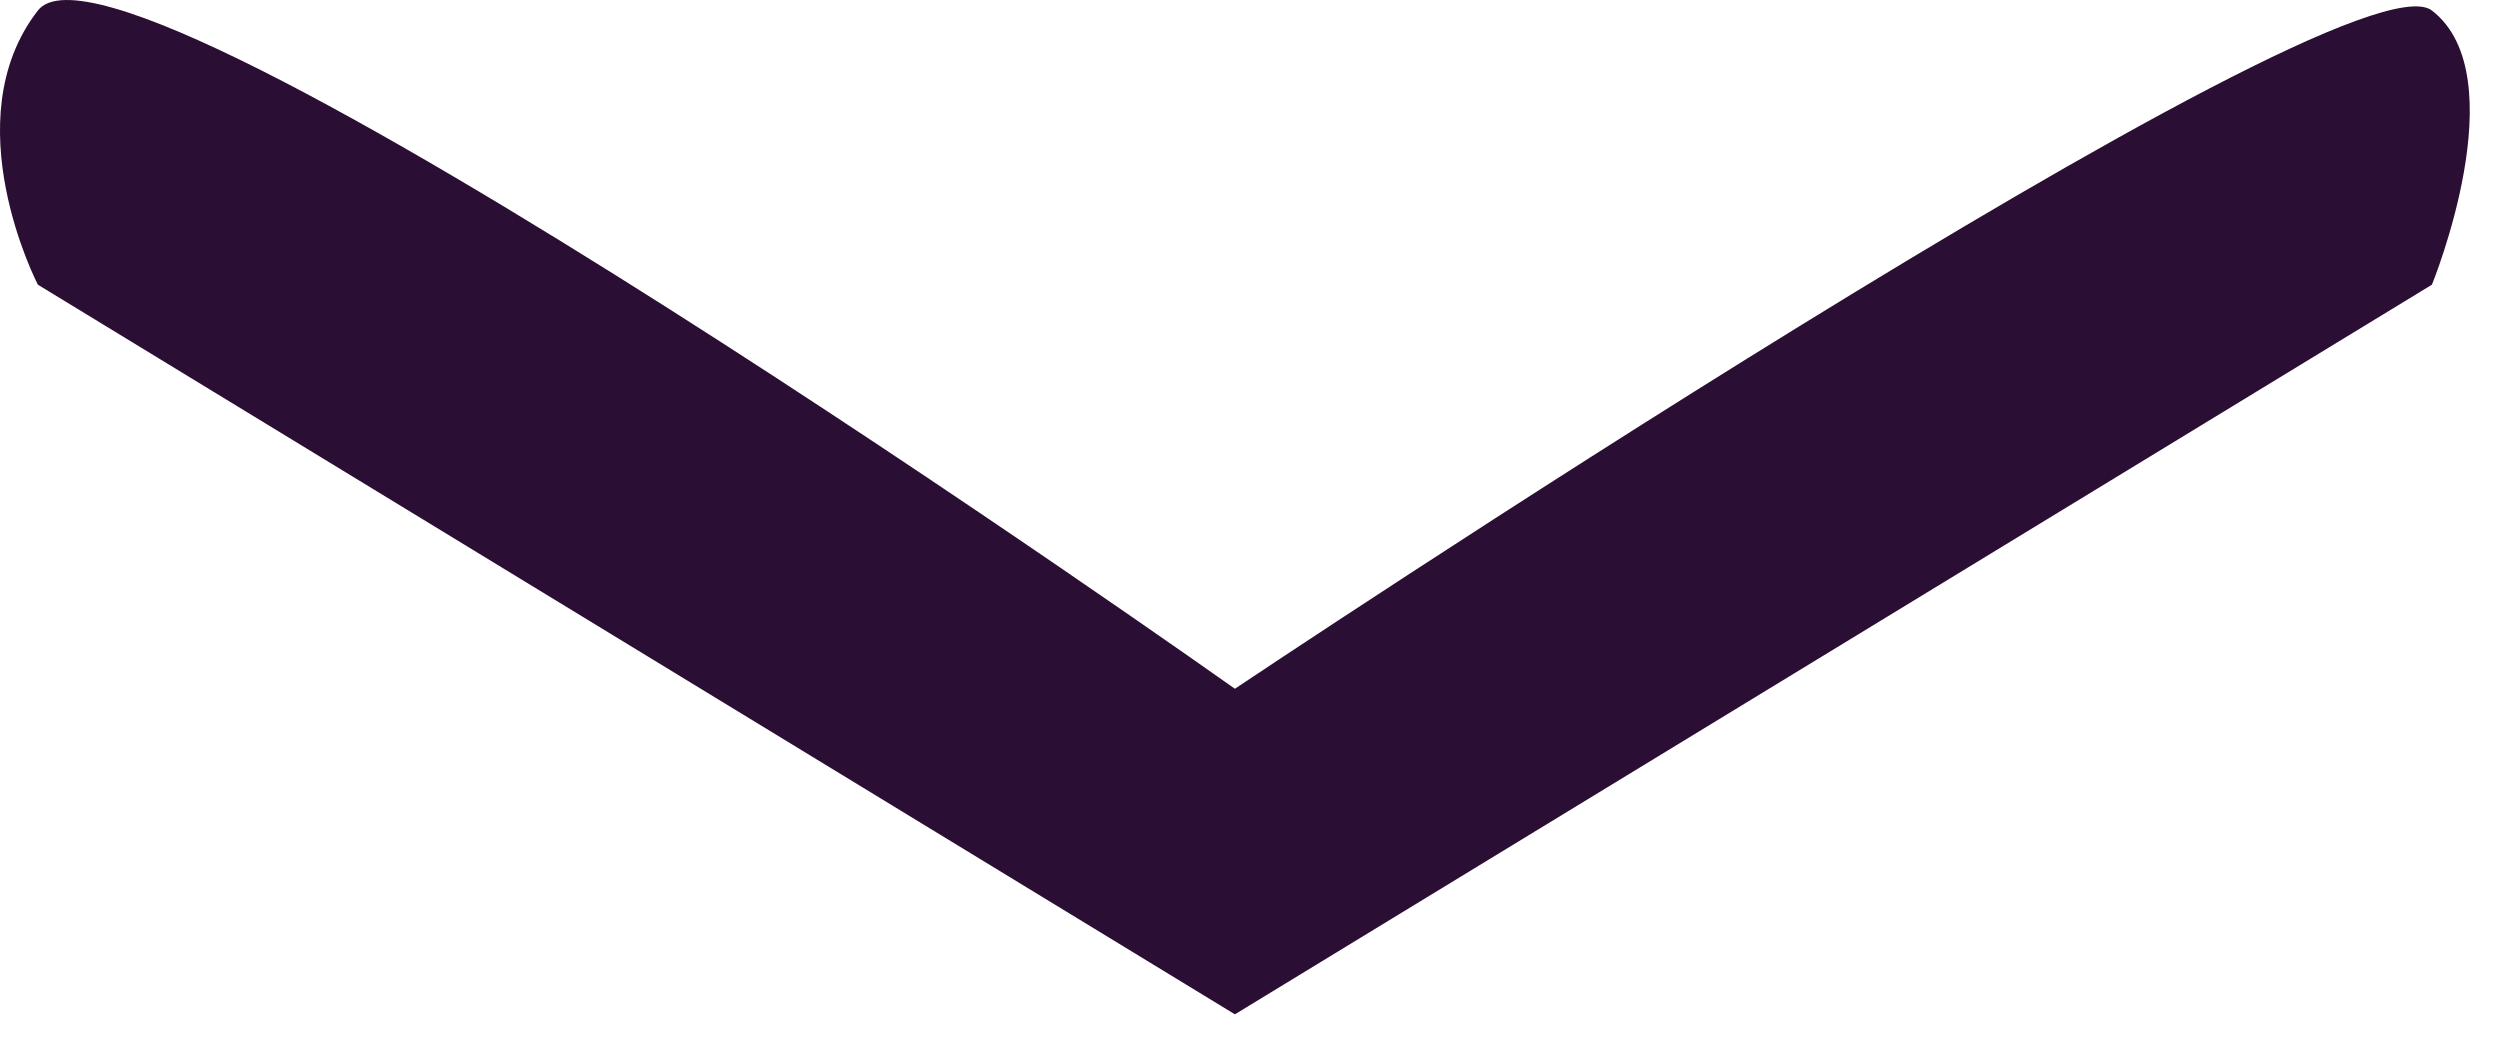 <?xml version="1.0" encoding="UTF-8" standalone="no"?><!DOCTYPE svg PUBLIC "-//W3C//DTD SVG 1.1//EN" "http://www.w3.org/Graphics/SVG/1.1/DTD/svg11.dtd"><svg width="100%" height="100%" viewBox="0 0 48 20" version="1.1" xmlns="http://www.w3.org/2000/svg" xmlns:xlink="http://www.w3.org/1999/xlink" xml:space="preserve" xmlns:serif="http://www.serif.com/" style="fill-rule:evenodd;clip-rule:evenodd;stroke-linejoin:round;stroke-miterlimit:1.414;"><path d="M23.71,13.224c0,0 21.348,-14.287 22.983,-13.022c1.635,1.264 0,5.264 0,5.264l-22.983,14.009l-22.983,-14.009c0,0 -1.636,-3.155 0,-5.264c1.636,-2.11 22.983,13.022 22.983,13.022Z" style="fill:#2b0e33;"/></svg>